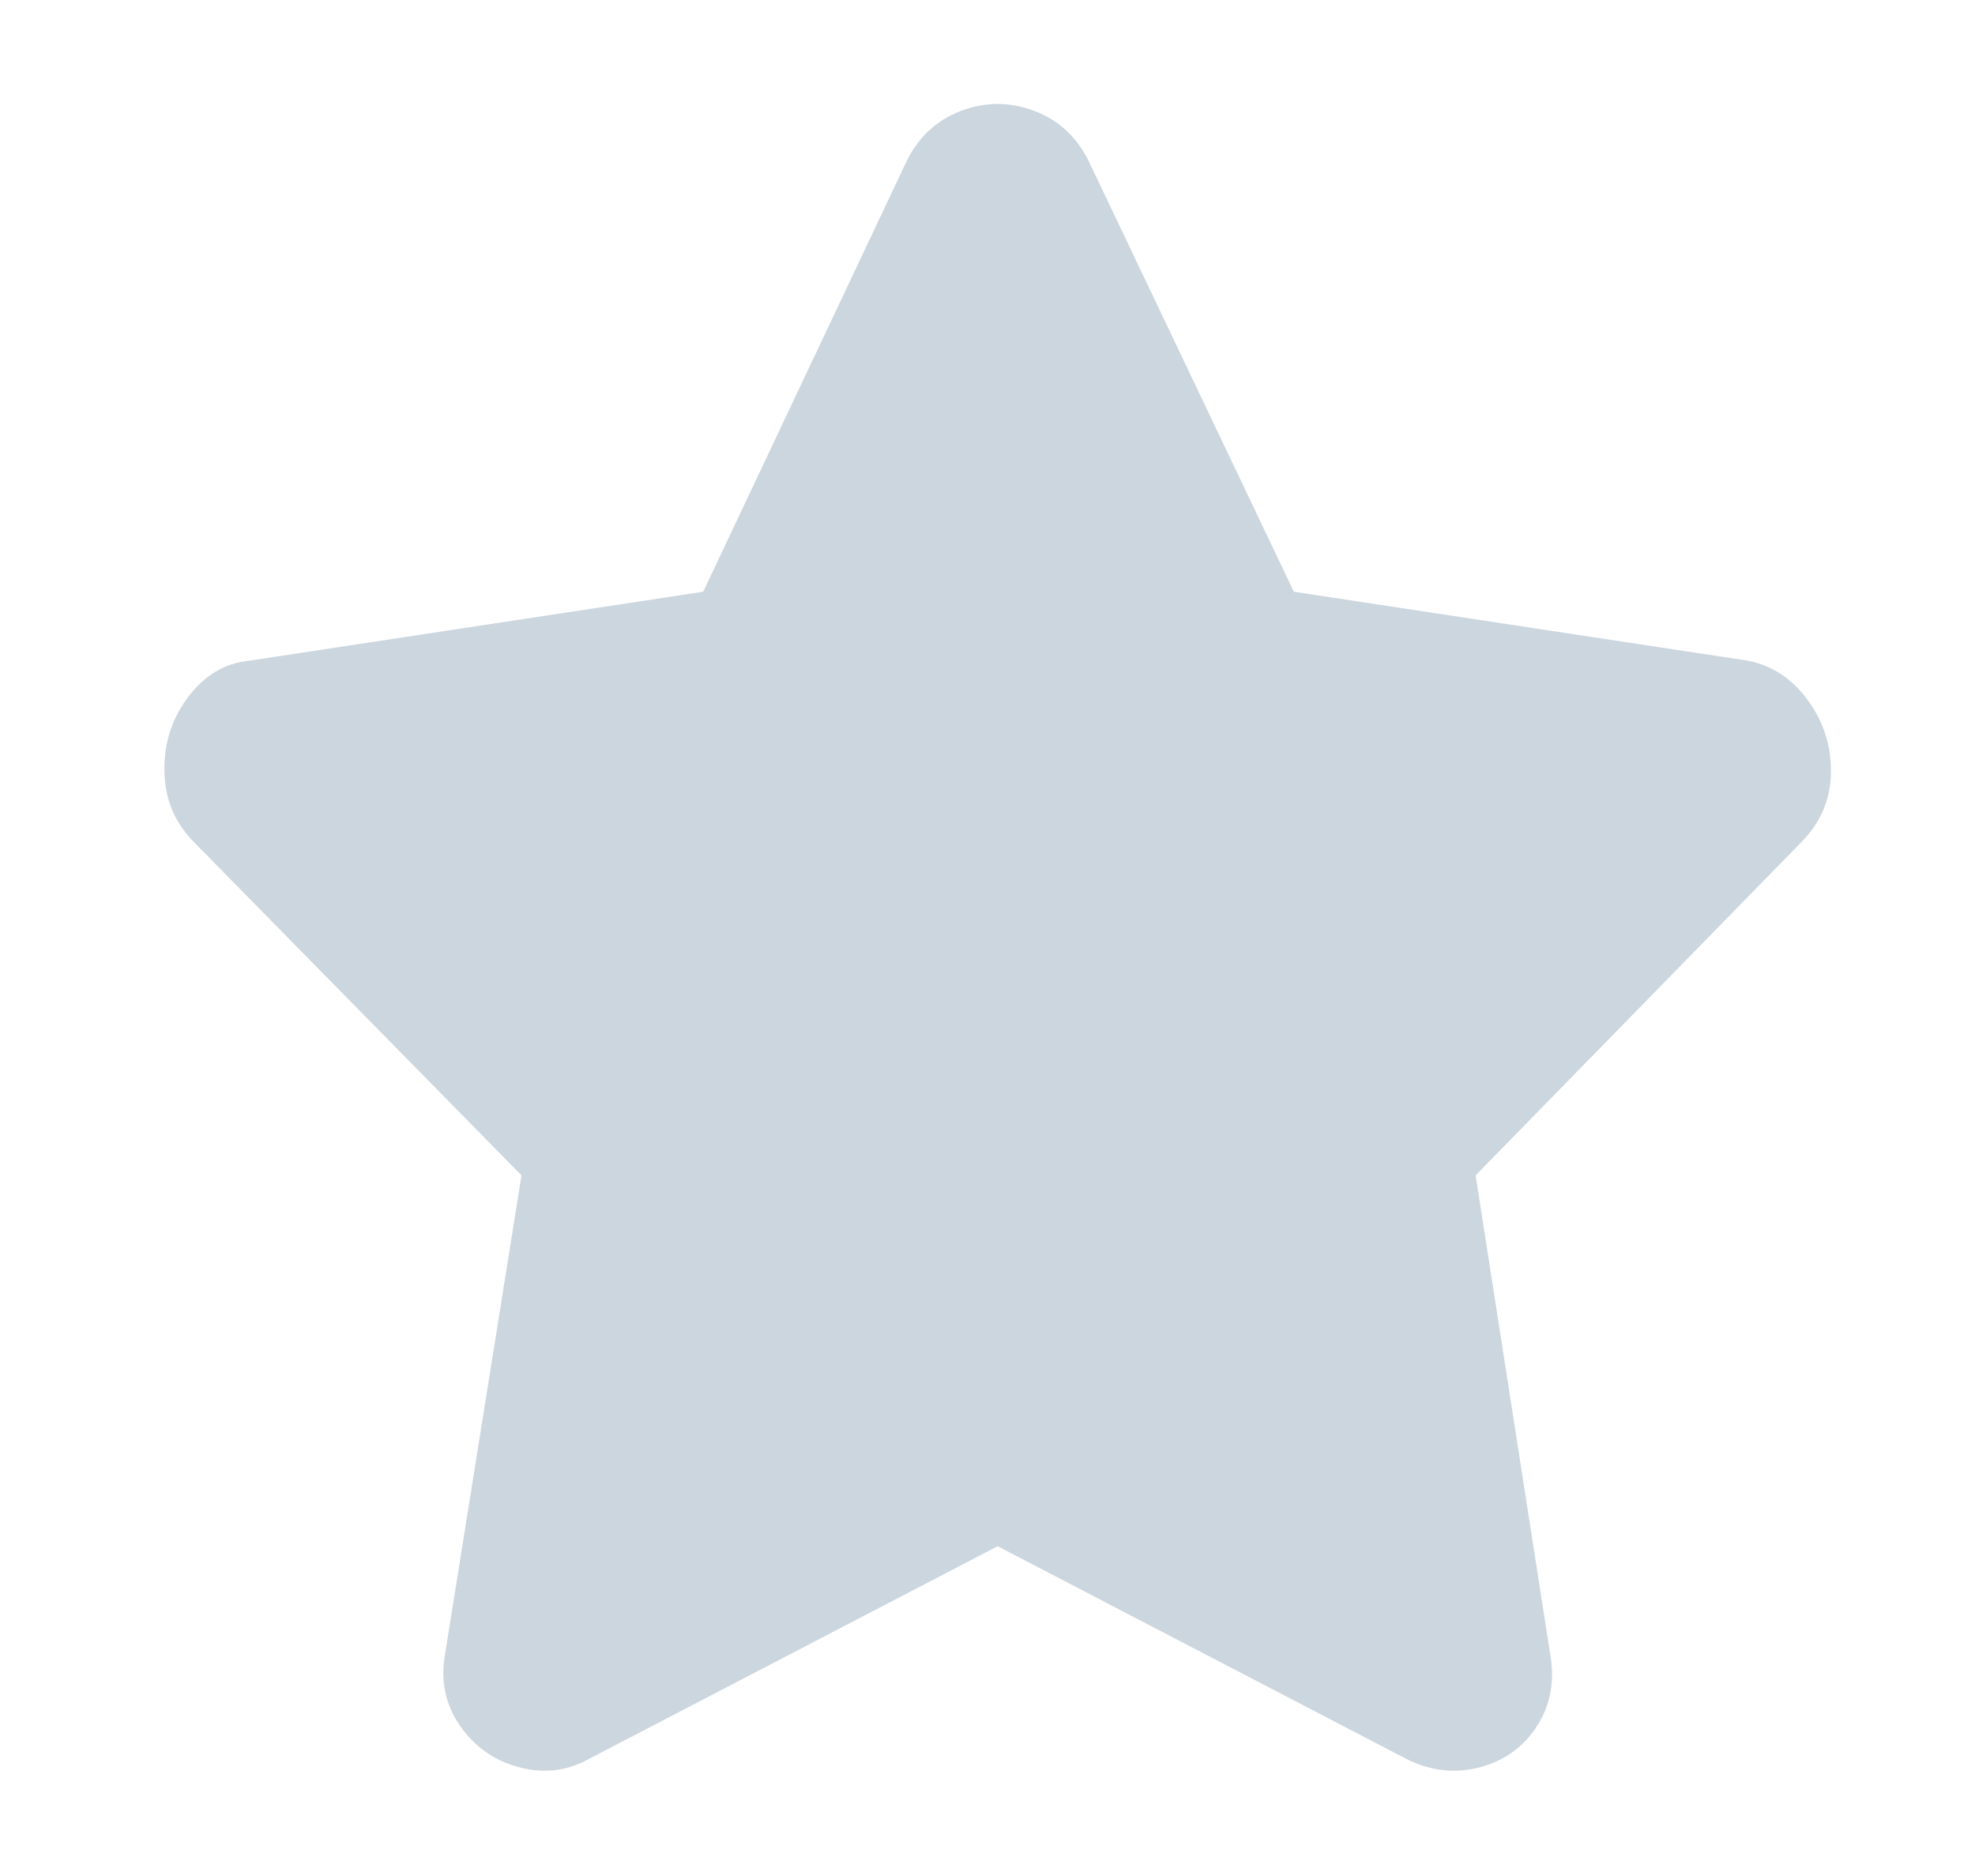 <svg width="20" height="19" viewBox="0 0 20 19" fill="none" xmlns="http://www.w3.org/2000/svg">
<path d="M9.183 1.628L7.121 5.993L2.521 6.692C2.275 6.717 2.07 6.84 1.904 7.061C1.738 7.282 1.659 7.533 1.665 7.816C1.671 8.098 1.772 8.337 1.969 8.534L5.281 11.904L4.508 16.747C4.459 17.017 4.508 17.259 4.655 17.474C4.803 17.689 5.002 17.83 5.254 17.898C5.505 17.965 5.741 17.938 5.962 17.815L10.103 15.66L14.243 17.815C14.489 17.938 14.737 17.965 14.989 17.898C15.24 17.83 15.434 17.689 15.569 17.474C15.704 17.259 15.746 17.017 15.697 16.747L14.943 11.904L18.237 8.534C18.433 8.337 18.535 8.104 18.541 7.834C18.547 7.564 18.47 7.318 18.311 7.097C18.151 6.876 17.949 6.741 17.703 6.692L13.102 5.993L11.023 1.628C10.9 1.383 10.716 1.214 10.471 1.122C10.226 1.03 9.98 1.03 9.735 1.122C9.489 1.214 9.305 1.383 9.183 1.628Z" fill="#CCD6DF"/>
</svg>
